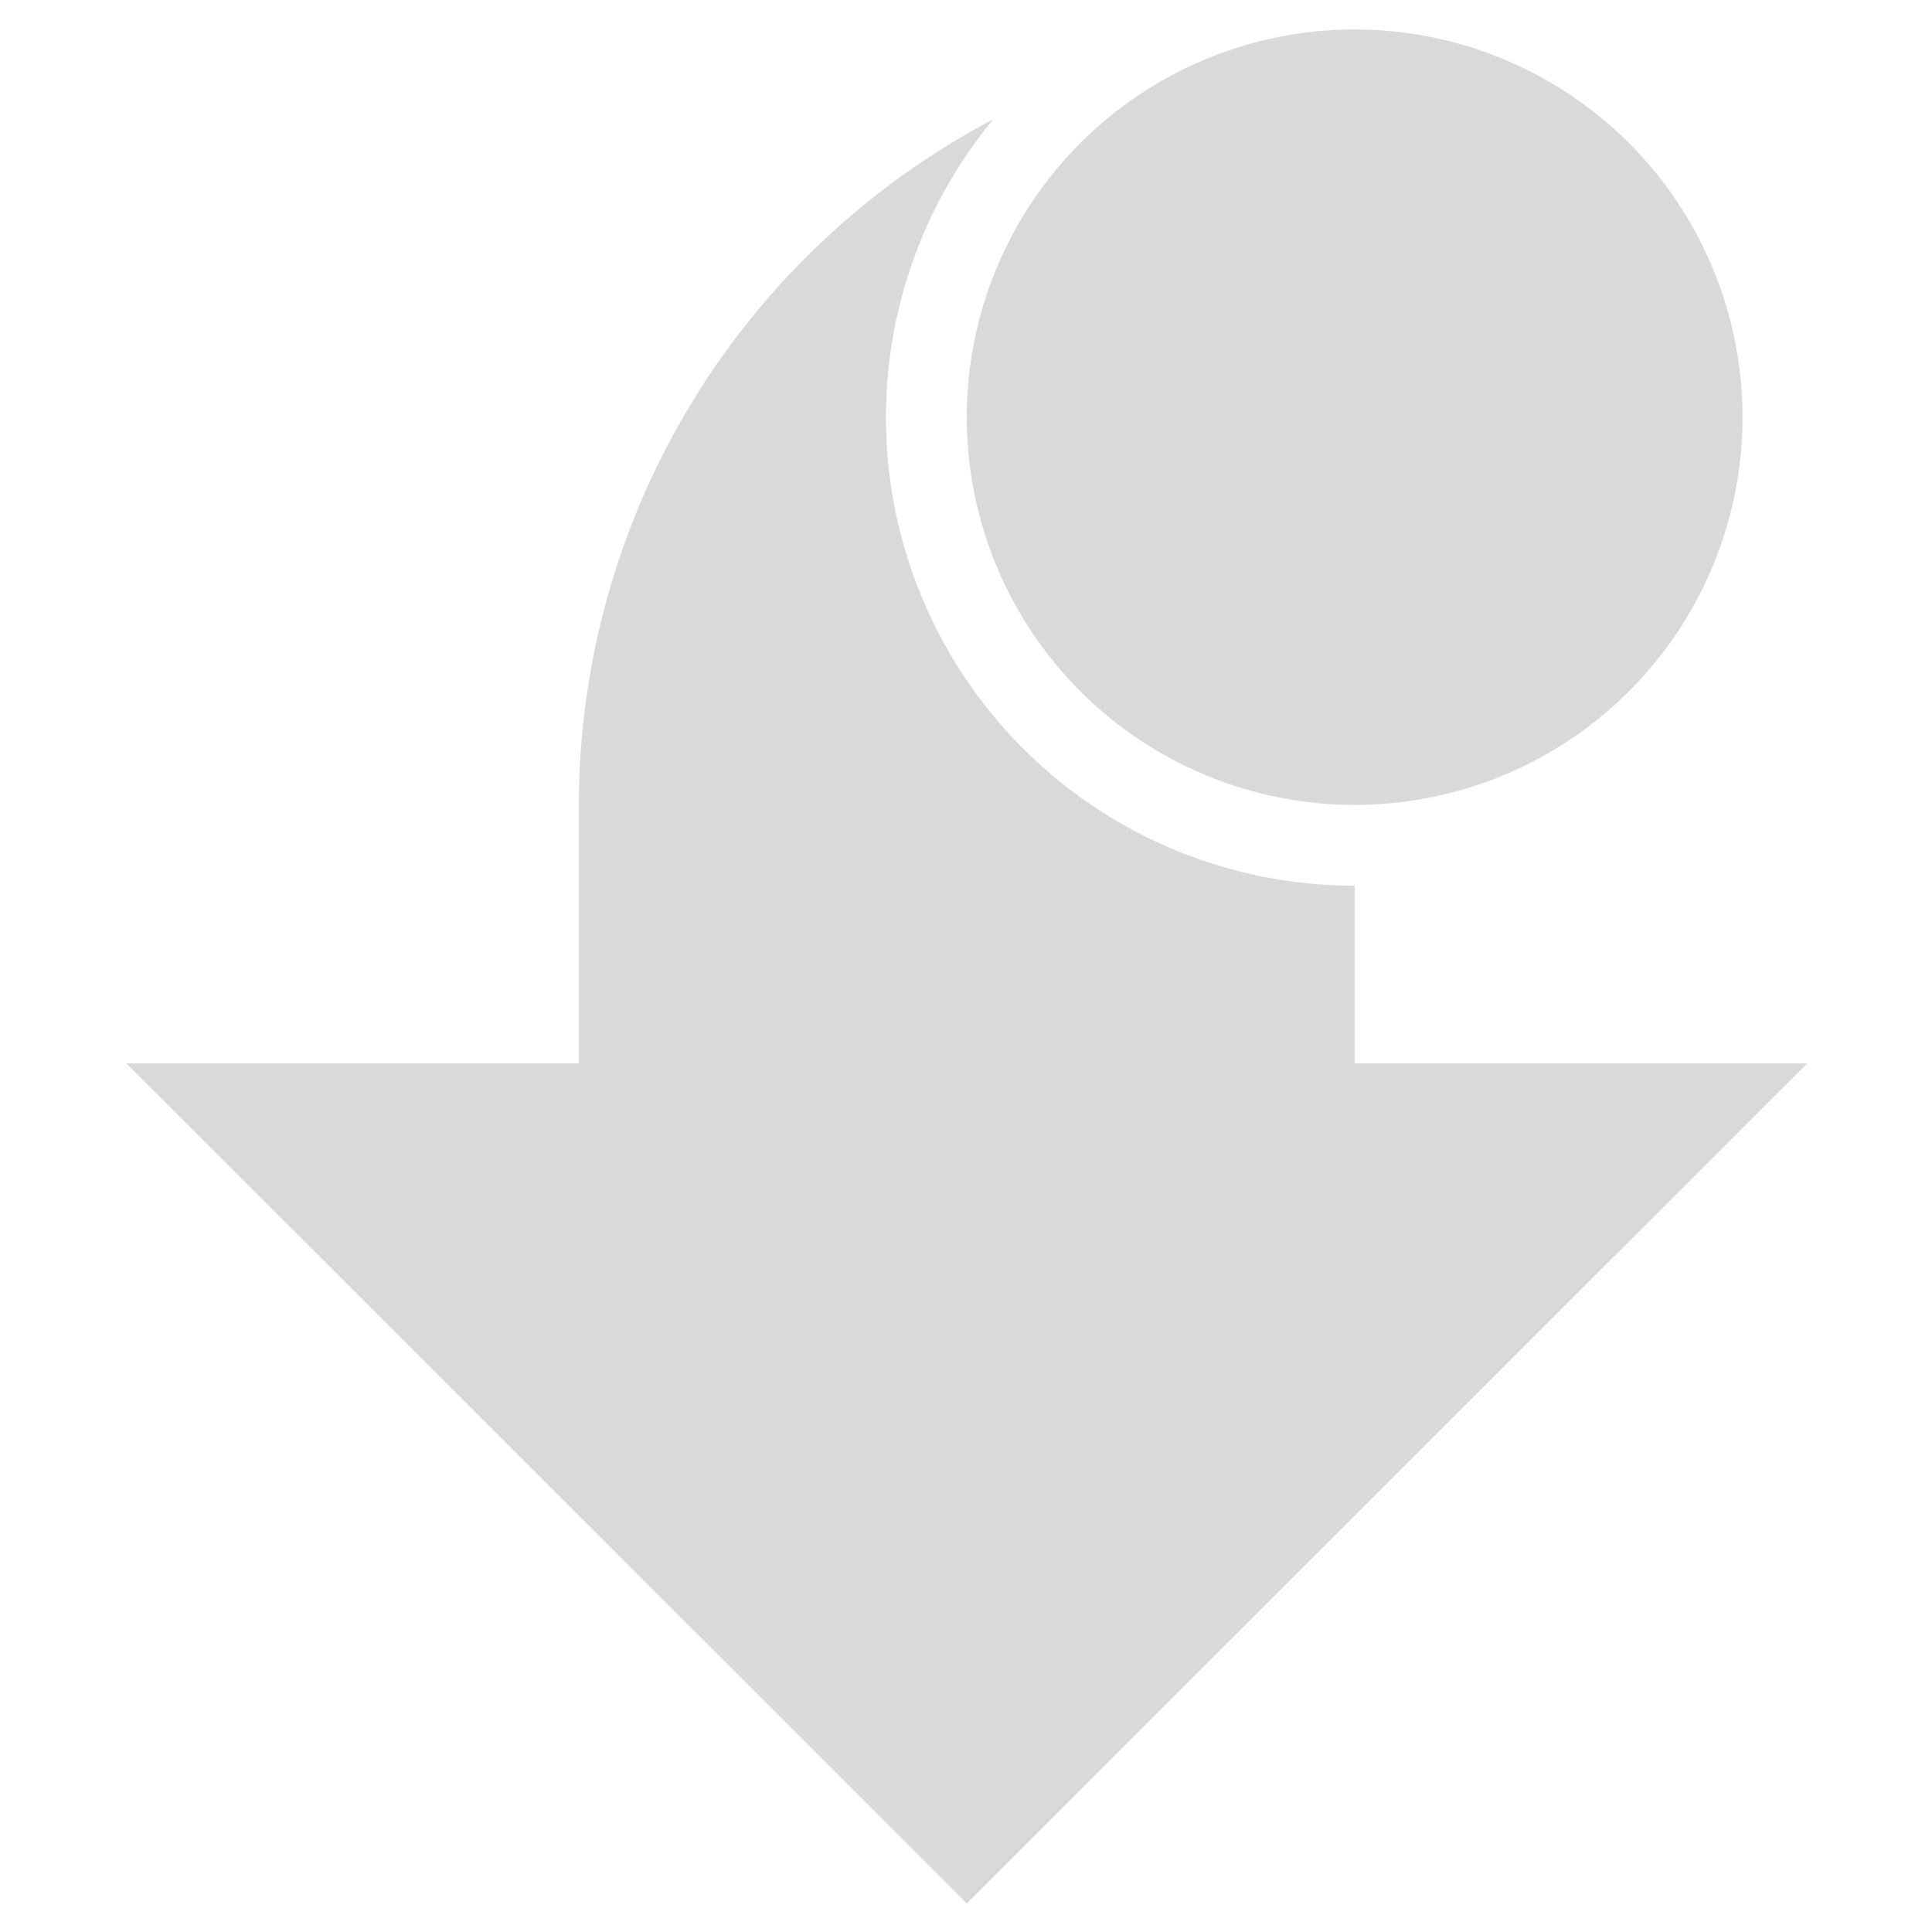 <?xml version="1.0" encoding="UTF-8"?>
<svg xmlns="http://www.w3.org/2000/svg" xmlns:xlink="http://www.w3.org/1999/xlink" width="375pt" height="375pt" viewBox="0 0 375 375" version="1.2">
<defs>
<clipPath id="clip1">
  <path d="M 24.555 23 L 350.77 23 L 350.77 369.465 L 24.555 369.465 Z M 24.555 23 "/>
</clipPath>
<clipPath id="clip2">
  <path d="M 187 5.715 L 339 5.715 L 339 157 L 187 157 Z M 187 5.715 "/>
</clipPath>
</defs>
<g id="surface1">
<g clip-path="url(#clip1)" clip-rule="nonzero">
<path style=" stroke:none;fill-rule:nonzero;fill:rgb(85.1%,85.1%,85.1%);fill-opacity:1;" d="M 262.934 171.91 C 260.789 171.914 258.648 171.84 256.512 171.688 C 254.375 171.539 252.246 171.312 250.121 171.016 C 248 170.715 245.891 170.34 243.797 169.891 C 241.703 169.441 239.625 168.918 237.566 168.32 C 235.508 167.723 233.473 167.055 231.461 166.316 C 229.449 165.574 227.469 164.766 225.516 163.887 C 223.562 163.004 221.641 162.059 219.754 161.043 C 217.867 160.023 216.02 158.945 214.211 157.797 C 212.398 156.652 210.633 155.441 208.906 154.168 C 207.184 152.898 205.504 151.566 203.875 150.176 C 202.242 148.785 200.664 147.34 199.137 145.84 C 197.609 144.336 196.137 142.785 194.715 141.176 C 193.297 139.57 191.938 137.918 190.637 136.215 C 189.336 134.512 188.098 132.766 186.918 130.977 C 185.742 129.188 184.629 127.359 183.578 125.492 C 182.531 123.621 181.551 121.719 180.637 119.781 C 179.723 117.844 178.879 115.875 178.105 113.879 C 177.332 111.883 176.629 109.859 175.996 107.812 C 175.363 105.766 174.805 103.699 174.32 101.609 C 173.836 99.523 173.426 97.422 173.09 95.309 C 172.75 93.191 172.492 91.066 172.305 88.934 C 172.117 86.801 172.008 84.66 171.973 82.52 C 171.938 80.379 171.977 78.238 172.094 76.098 C 172.211 73.957 172.402 71.828 172.672 69.699 C 172.938 67.574 173.281 65.461 173.695 63.359 C 174.113 61.258 174.605 59.176 175.168 57.109 C 175.734 55.043 176.371 53 177.078 50.977 C 177.785 48.953 178.566 46.961 179.418 44.996 C 180.266 43.027 181.184 41.094 182.172 39.191 C 183.16 37.289 184.211 35.426 185.328 33.598 C 186.449 31.773 187.629 29.988 188.875 28.242 C 190.121 26.5 191.426 24.801 192.789 23.152 C 189.777 24.738 186.82 26.422 183.918 28.211 C 181.02 29.996 178.184 31.879 175.41 33.859 C 172.641 35.84 169.938 37.91 167.305 40.074 C 164.676 42.234 162.121 44.484 159.641 46.82 C 157.164 49.156 154.766 51.574 152.453 54.07 C 150.137 56.57 147.91 59.145 145.77 61.793 C 143.629 64.445 141.582 67.164 139.629 69.953 C 137.672 72.738 135.812 75.59 134.051 78.508 C 132.293 81.422 130.629 84.391 129.07 87.418 C 127.512 90.445 126.055 93.523 124.703 96.648 C 123.355 99.773 122.109 102.941 120.973 106.152 C 119.84 109.363 118.812 112.609 117.898 115.891 C 116.98 119.168 116.18 122.477 115.488 125.812 C 114.797 129.145 114.219 132.5 113.758 135.871 C 113.293 139.246 112.945 142.633 112.711 146.027 C 112.48 149.426 112.359 152.828 112.359 156.234 L 112.359 206.406 L 24.523 206.406 L 187.645 369.465 L 350.77 206.406 L 262.934 206.406 Z M 262.934 171.91 "/>
</g>
<g clip-path="url(#clip2)" clip-rule="nonzero">
<path style=" stroke:none;fill-rule:nonzero;fill:rgb(85.1%,85.1%,85.1%);fill-opacity:1;" d="M 338.219 80.973 C 338.219 82.207 338.191 83.438 338.129 84.668 C 338.07 85.898 337.98 87.125 337.859 88.352 C 337.738 89.578 337.586 90.797 337.406 92.016 C 337.227 93.234 337.016 94.449 336.773 95.656 C 336.535 96.863 336.266 98.066 335.965 99.262 C 335.664 100.457 335.336 101.641 334.98 102.82 C 334.621 104 334.234 105.168 333.82 106.328 C 333.406 107.488 332.961 108.637 332.488 109.773 C 332.02 110.914 331.52 112.039 330.992 113.152 C 330.465 114.266 329.91 115.363 329.332 116.449 C 328.75 117.535 328.145 118.609 327.508 119.664 C 326.875 120.723 326.219 121.762 325.531 122.785 C 324.848 123.809 324.137 124.816 323.406 125.805 C 322.672 126.797 321.914 127.766 321.133 128.719 C 320.348 129.668 319.547 130.602 318.719 131.516 C 317.891 132.426 317.039 133.32 316.168 134.191 C 315.297 135.062 314.406 135.91 313.492 136.738 C 312.582 137.562 311.648 138.367 310.695 139.148 C 309.742 139.93 308.773 140.688 307.781 141.422 C 306.793 142.156 305.785 142.863 304.762 143.551 C 303.734 144.234 302.695 144.891 301.637 145.527 C 300.582 146.16 299.512 146.766 298.422 147.348 C 297.336 147.926 296.238 148.48 295.121 149.008 C 294.008 149.535 292.883 150.031 291.746 150.504 C 290.605 150.977 289.457 151.418 288.297 151.832 C 287.137 152.25 285.969 152.633 284.789 152.992 C 283.609 153.352 282.422 153.68 281.227 153.977 C 280.031 154.277 278.828 154.547 277.621 154.785 C 276.414 155.027 275.199 155.238 273.98 155.418 C 272.762 155.598 271.539 155.75 270.312 155.871 C 269.086 155.992 267.859 156.082 266.629 156.141 C 265.398 156.203 264.164 156.234 262.934 156.234 C 261.699 156.234 260.469 156.203 259.238 156.141 C 258.008 156.082 256.781 155.992 255.555 155.871 C 254.328 155.75 253.105 155.598 251.887 155.418 C 250.668 155.238 249.453 155.027 248.246 154.785 C 247.035 154.547 245.836 154.277 244.641 153.977 C 243.445 153.68 242.258 153.352 241.078 152.992 C 239.898 152.633 238.73 152.25 237.57 151.832 C 236.41 151.418 235.262 150.977 234.121 150.504 C 232.984 150.031 231.859 149.535 230.742 149.008 C 229.629 148.48 228.531 147.926 227.441 147.348 C 226.355 146.766 225.285 146.16 224.227 145.527 C 223.172 144.891 222.129 144.234 221.105 143.551 C 220.082 142.863 219.074 142.156 218.086 141.422 C 217.094 140.688 216.125 139.93 215.172 139.148 C 214.219 138.367 213.285 137.562 212.375 136.738 C 211.461 135.91 210.566 135.062 209.695 134.191 C 208.824 133.32 207.977 132.426 207.148 131.516 C 206.32 130.602 205.516 129.668 204.734 128.719 C 203.953 127.766 203.195 126.797 202.461 125.805 C 201.727 124.816 201.02 123.809 200.336 122.785 C 199.648 121.762 198.992 120.723 198.355 119.664 C 197.723 118.609 197.117 117.535 196.535 116.449 C 195.953 115.363 195.402 114.266 194.875 113.152 C 194.348 112.039 193.848 110.914 193.375 109.773 C 192.906 108.637 192.461 107.488 192.047 106.328 C 191.633 105.168 191.246 104 190.887 102.82 C 190.531 101.641 190.203 100.457 189.902 99.262 C 189.602 98.066 189.332 96.863 189.094 95.656 C 188.852 94.449 188.641 93.234 188.461 92.016 C 188.281 90.797 188.129 89.578 188.008 88.352 C 187.887 87.125 187.797 85.898 187.738 84.668 C 187.676 83.438 187.645 82.207 187.645 80.973 C 187.645 79.742 187.676 78.512 187.738 77.281 C 187.797 76.051 187.887 74.824 188.008 73.598 C 188.129 72.371 188.281 71.148 188.461 69.93 C 188.641 68.715 188.852 67.5 189.094 66.293 C 189.332 65.082 189.602 63.883 189.902 62.688 C 190.203 61.492 190.531 60.305 190.887 59.129 C 191.246 57.949 191.633 56.781 192.047 55.621 C 192.461 54.461 192.906 53.312 193.375 52.176 C 193.848 51.035 194.348 49.91 194.875 48.797 C 195.402 47.684 195.953 46.582 196.535 45.496 C 197.117 44.41 197.723 43.34 198.355 42.285 C 198.992 41.227 199.648 40.188 200.336 39.164 C 201.02 38.137 201.727 37.133 202.461 36.145 C 203.195 35.152 203.953 34.184 204.734 33.23 C 205.516 32.277 206.32 31.348 207.148 30.434 C 207.977 29.52 208.824 28.629 209.695 27.758 C 210.566 26.887 211.461 26.039 212.375 25.211 C 213.285 24.383 214.219 23.578 215.172 22.797 C 216.125 22.016 217.094 21.258 218.086 20.527 C 219.074 19.793 220.082 19.082 221.105 18.398 C 222.129 17.715 223.172 17.055 224.227 16.422 C 225.285 15.789 226.355 15.184 227.441 14.602 C 228.531 14.02 229.629 13.469 230.742 12.941 C 231.859 12.414 232.984 11.914 234.121 11.445 C 235.262 10.973 236.41 10.531 237.57 10.113 C 238.73 9.699 239.898 9.312 241.078 8.957 C 242.258 8.598 243.445 8.27 244.641 7.973 C 245.836 7.672 247.035 7.402 248.246 7.16 C 249.453 6.922 250.668 6.711 251.887 6.531 C 253.105 6.348 254.328 6.199 255.555 6.078 C 256.781 5.957 258.008 5.867 259.238 5.805 C 260.469 5.746 261.699 5.715 262.934 5.715 C 264.164 5.715 265.398 5.746 266.629 5.805 C 267.859 5.867 269.086 5.957 270.312 6.078 C 271.539 6.199 272.762 6.348 273.98 6.531 C 275.199 6.711 276.414 6.922 277.621 7.16 C 278.828 7.402 280.031 7.672 281.227 7.973 C 282.422 8.27 283.609 8.598 284.789 8.957 C 285.969 9.312 287.137 9.699 288.297 10.113 C 289.457 10.531 290.605 10.973 291.746 11.445 C 292.883 11.914 294.008 12.414 295.121 12.941 C 296.238 13.469 297.336 14.02 298.422 14.602 C 299.512 15.184 300.582 15.789 301.637 16.422 C 302.695 17.055 303.734 17.715 304.762 18.398 C 305.785 19.082 306.793 19.793 307.781 20.527 C 308.773 21.258 309.742 22.016 310.695 22.797 C 311.648 23.578 312.582 24.383 313.492 25.211 C 314.406 26.039 315.297 26.887 316.168 27.758 C 317.039 28.629 317.891 29.52 318.719 30.434 C 319.547 31.348 320.348 32.277 321.133 33.23 C 321.914 34.184 322.672 35.152 323.406 36.145 C 324.137 37.133 324.848 38.137 325.531 39.164 C 326.219 40.188 326.875 41.227 327.508 42.285 C 328.145 43.34 328.75 44.41 329.332 45.496 C 329.91 46.582 330.465 47.684 330.992 48.797 C 331.52 49.91 332.02 51.035 332.488 52.176 C 332.961 53.312 333.406 54.461 333.82 55.621 C 334.234 56.781 334.621 57.949 334.98 59.129 C 335.336 60.305 335.664 61.492 335.965 62.688 C 336.266 63.883 336.535 65.082 336.773 66.293 C 337.016 67.5 337.227 68.715 337.406 69.93 C 337.586 71.148 337.738 72.371 337.859 73.598 C 337.98 74.824 338.07 76.051 338.129 77.281 C 338.191 78.512 338.219 79.742 338.219 80.973 Z M 338.219 80.973 "/>
</g>
</g>
</svg>
